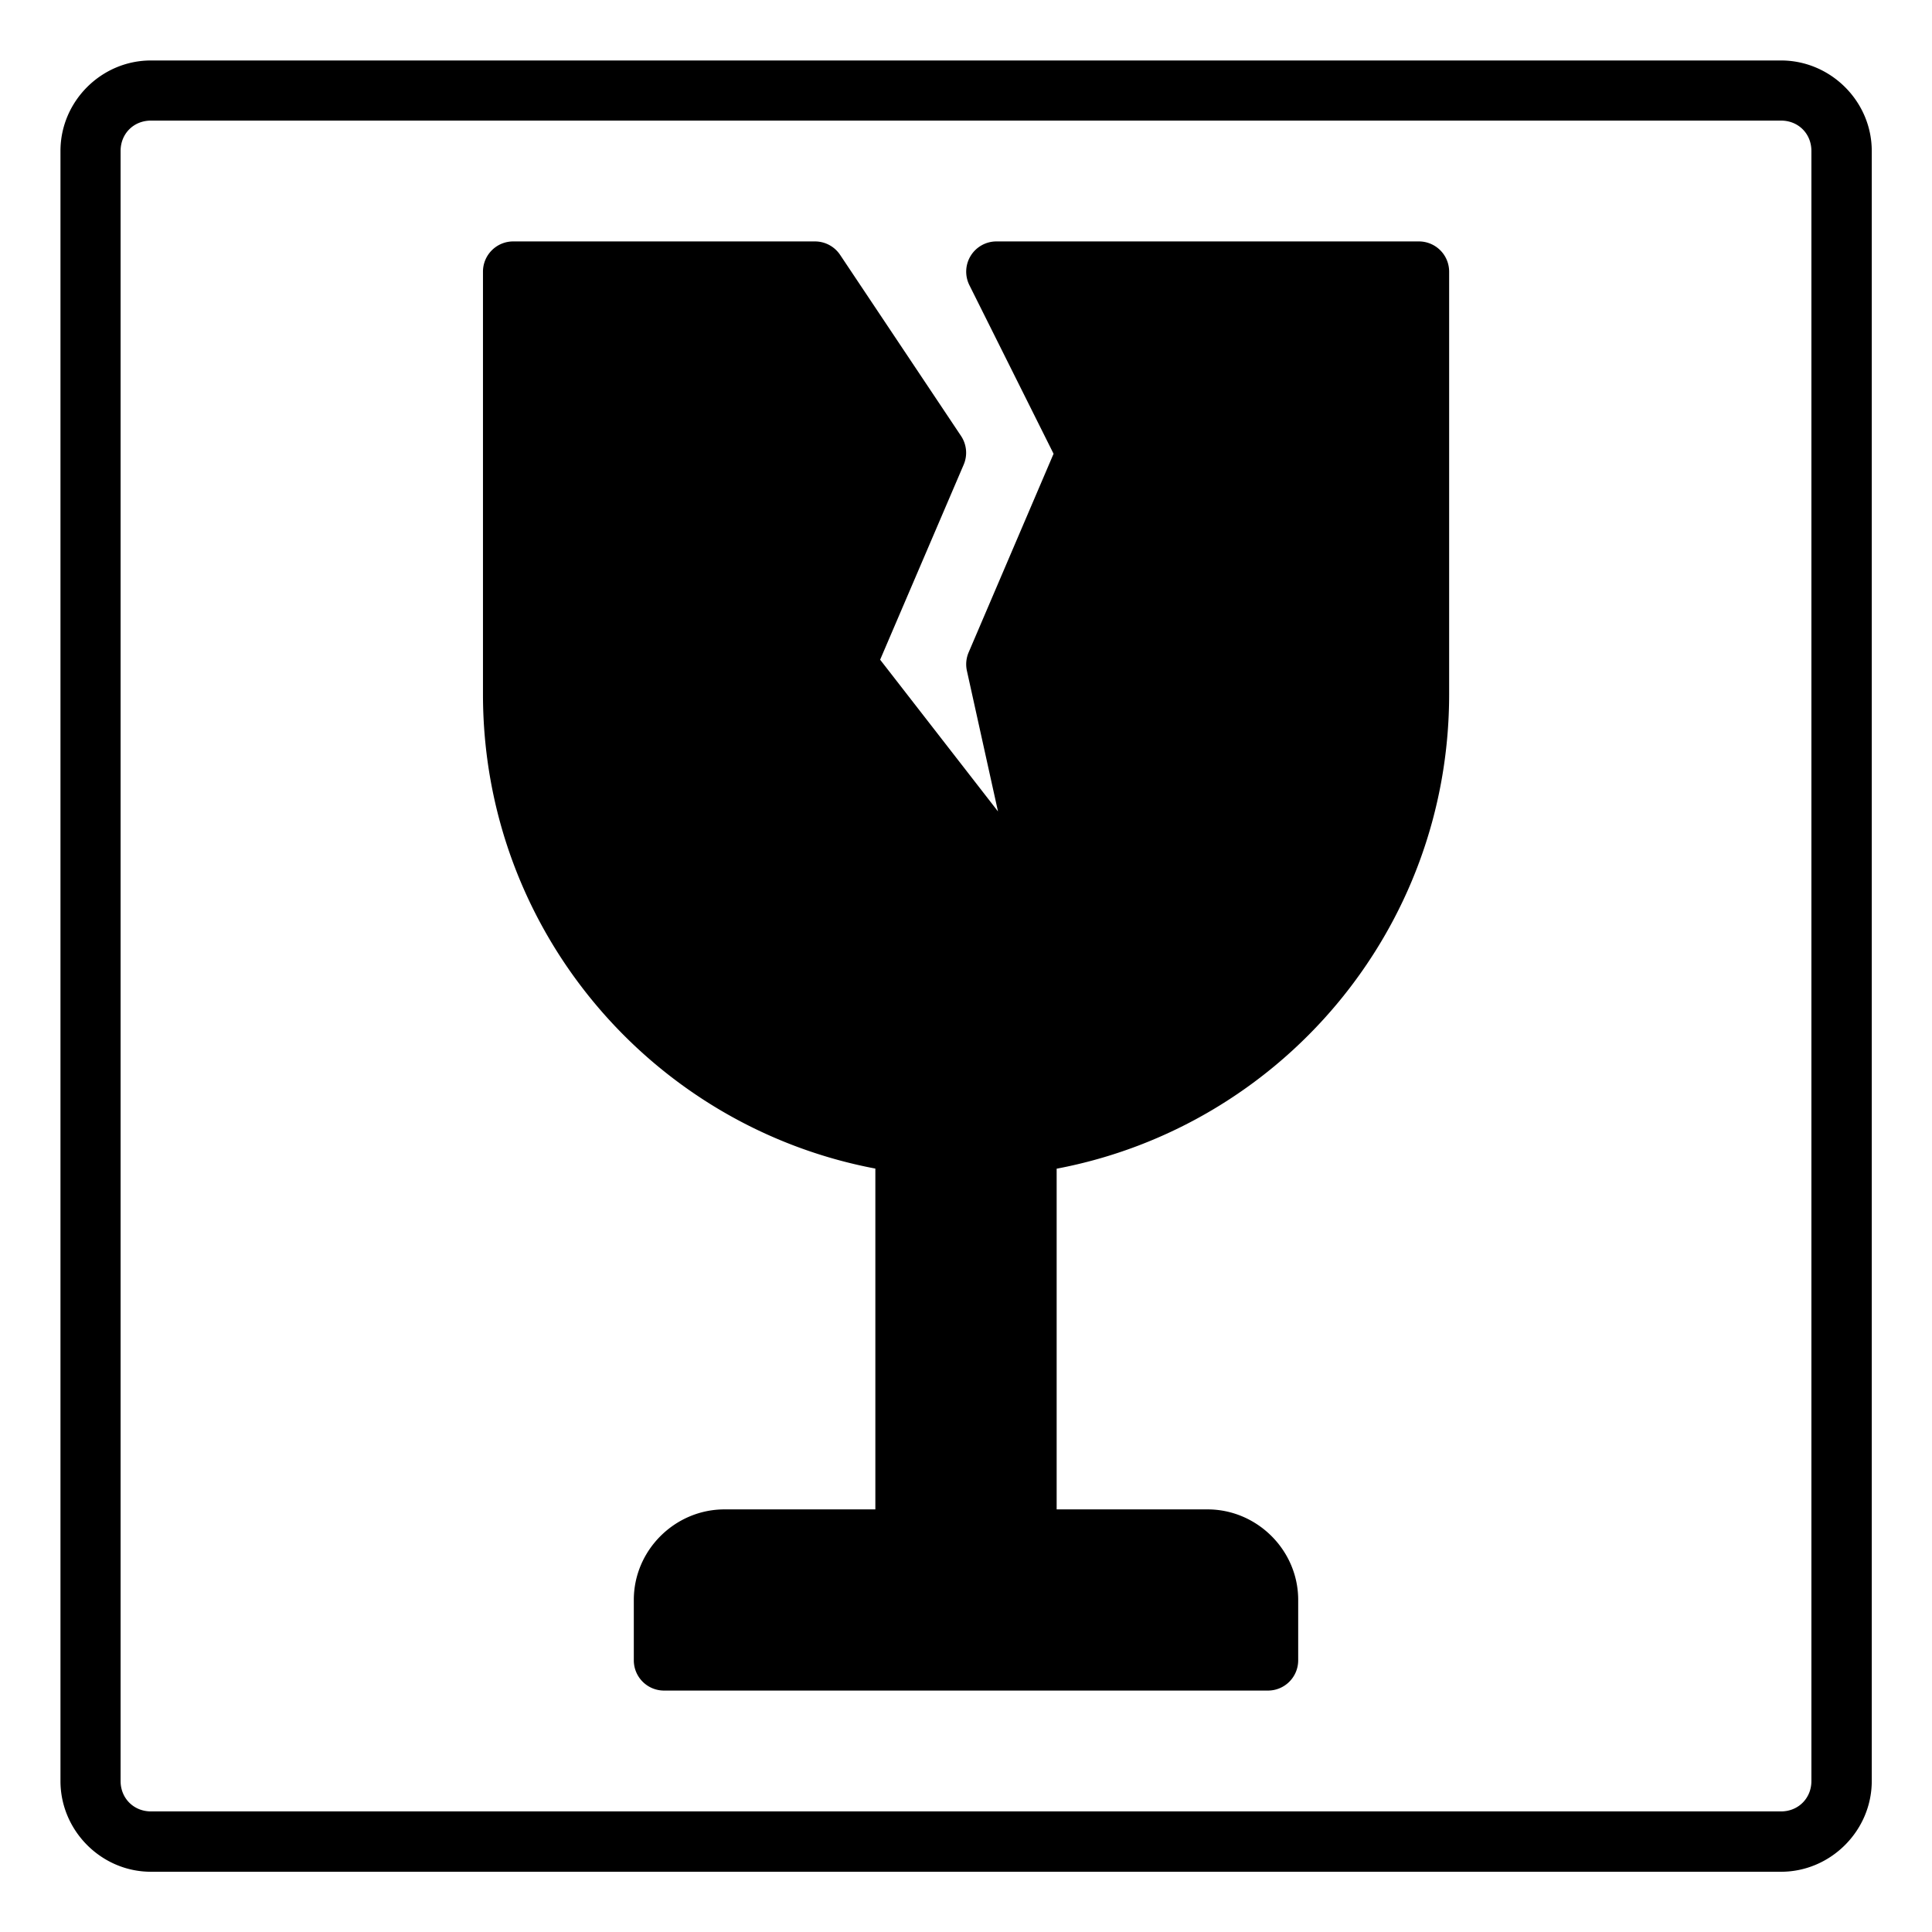 <svg id="svg17040" height="512" viewBox="0 0 16.933 16.933" width="512" xmlns="http://www.w3.org/2000/svg" xmlns:svg="http://www.w3.org/2000/svg"><g id="layer1" transform="translate(0 -280.067)"><path id="path9188" d="m1.323 280.597c-.435 0-.793.358-.793.793v14.287c0 .435.358.795.793.795h14.287c.435 0 .795-.36.795-.795v-14.287c0-.435-.36-.793-.795-.793zm0 .527h14.287c.151 0 .266.114.266.266v14.287c0 .151-.115.266-.266.266h-14.287c-.151 0-.266-.115-.266-.266v-14.287c0-.151.114-.266.266-.266zm3.176 1.059a.265.265 0 0 0 -.266.266v3.703c0 2.069 1.48 3.786 3.439 4.157v2.987h-1.322c-.435 0-.795.358-.795.793v.529a.265.265 0 0 0 .266.266h5.291a.265.265 0 0 0 .266-.266v-.529c0-.435-.36-.793-.795-.793h-1.322v-2.986c1.96-.371 3.44-2.089 3.44-4.158v-3.703a.265.265 0 0 0 -.264-.266h-3.705a.265.265 0 0 0 -.236.383l.738 1.478-.744 1.74a.265.265 0 0 0 -.016.16l.273 1.235-1.033-1.33.732-1.709a.265.265 0 0 0 -.023-.252l-1.059-1.586a.265.265 0 0 0 -.221-.119z" font-variant-ligatures="normal" font-variant-position="normal" font-variant-caps="normal" font-variant-numeric="normal" font-variant-alternates="normal" font-feature-settings="normal" text-indent="0" text-align="start" text-decoration-line="none" text-decoration-style="solid" text-decoration-color="#000000" text-transform="none" text-orientation="mixed" white-space="normal" shape-padding="0" isolation="auto" mix-blend-mode="normal" solid-color="#000000" solid-opacity="1" vector-effect="none"/></g></svg>